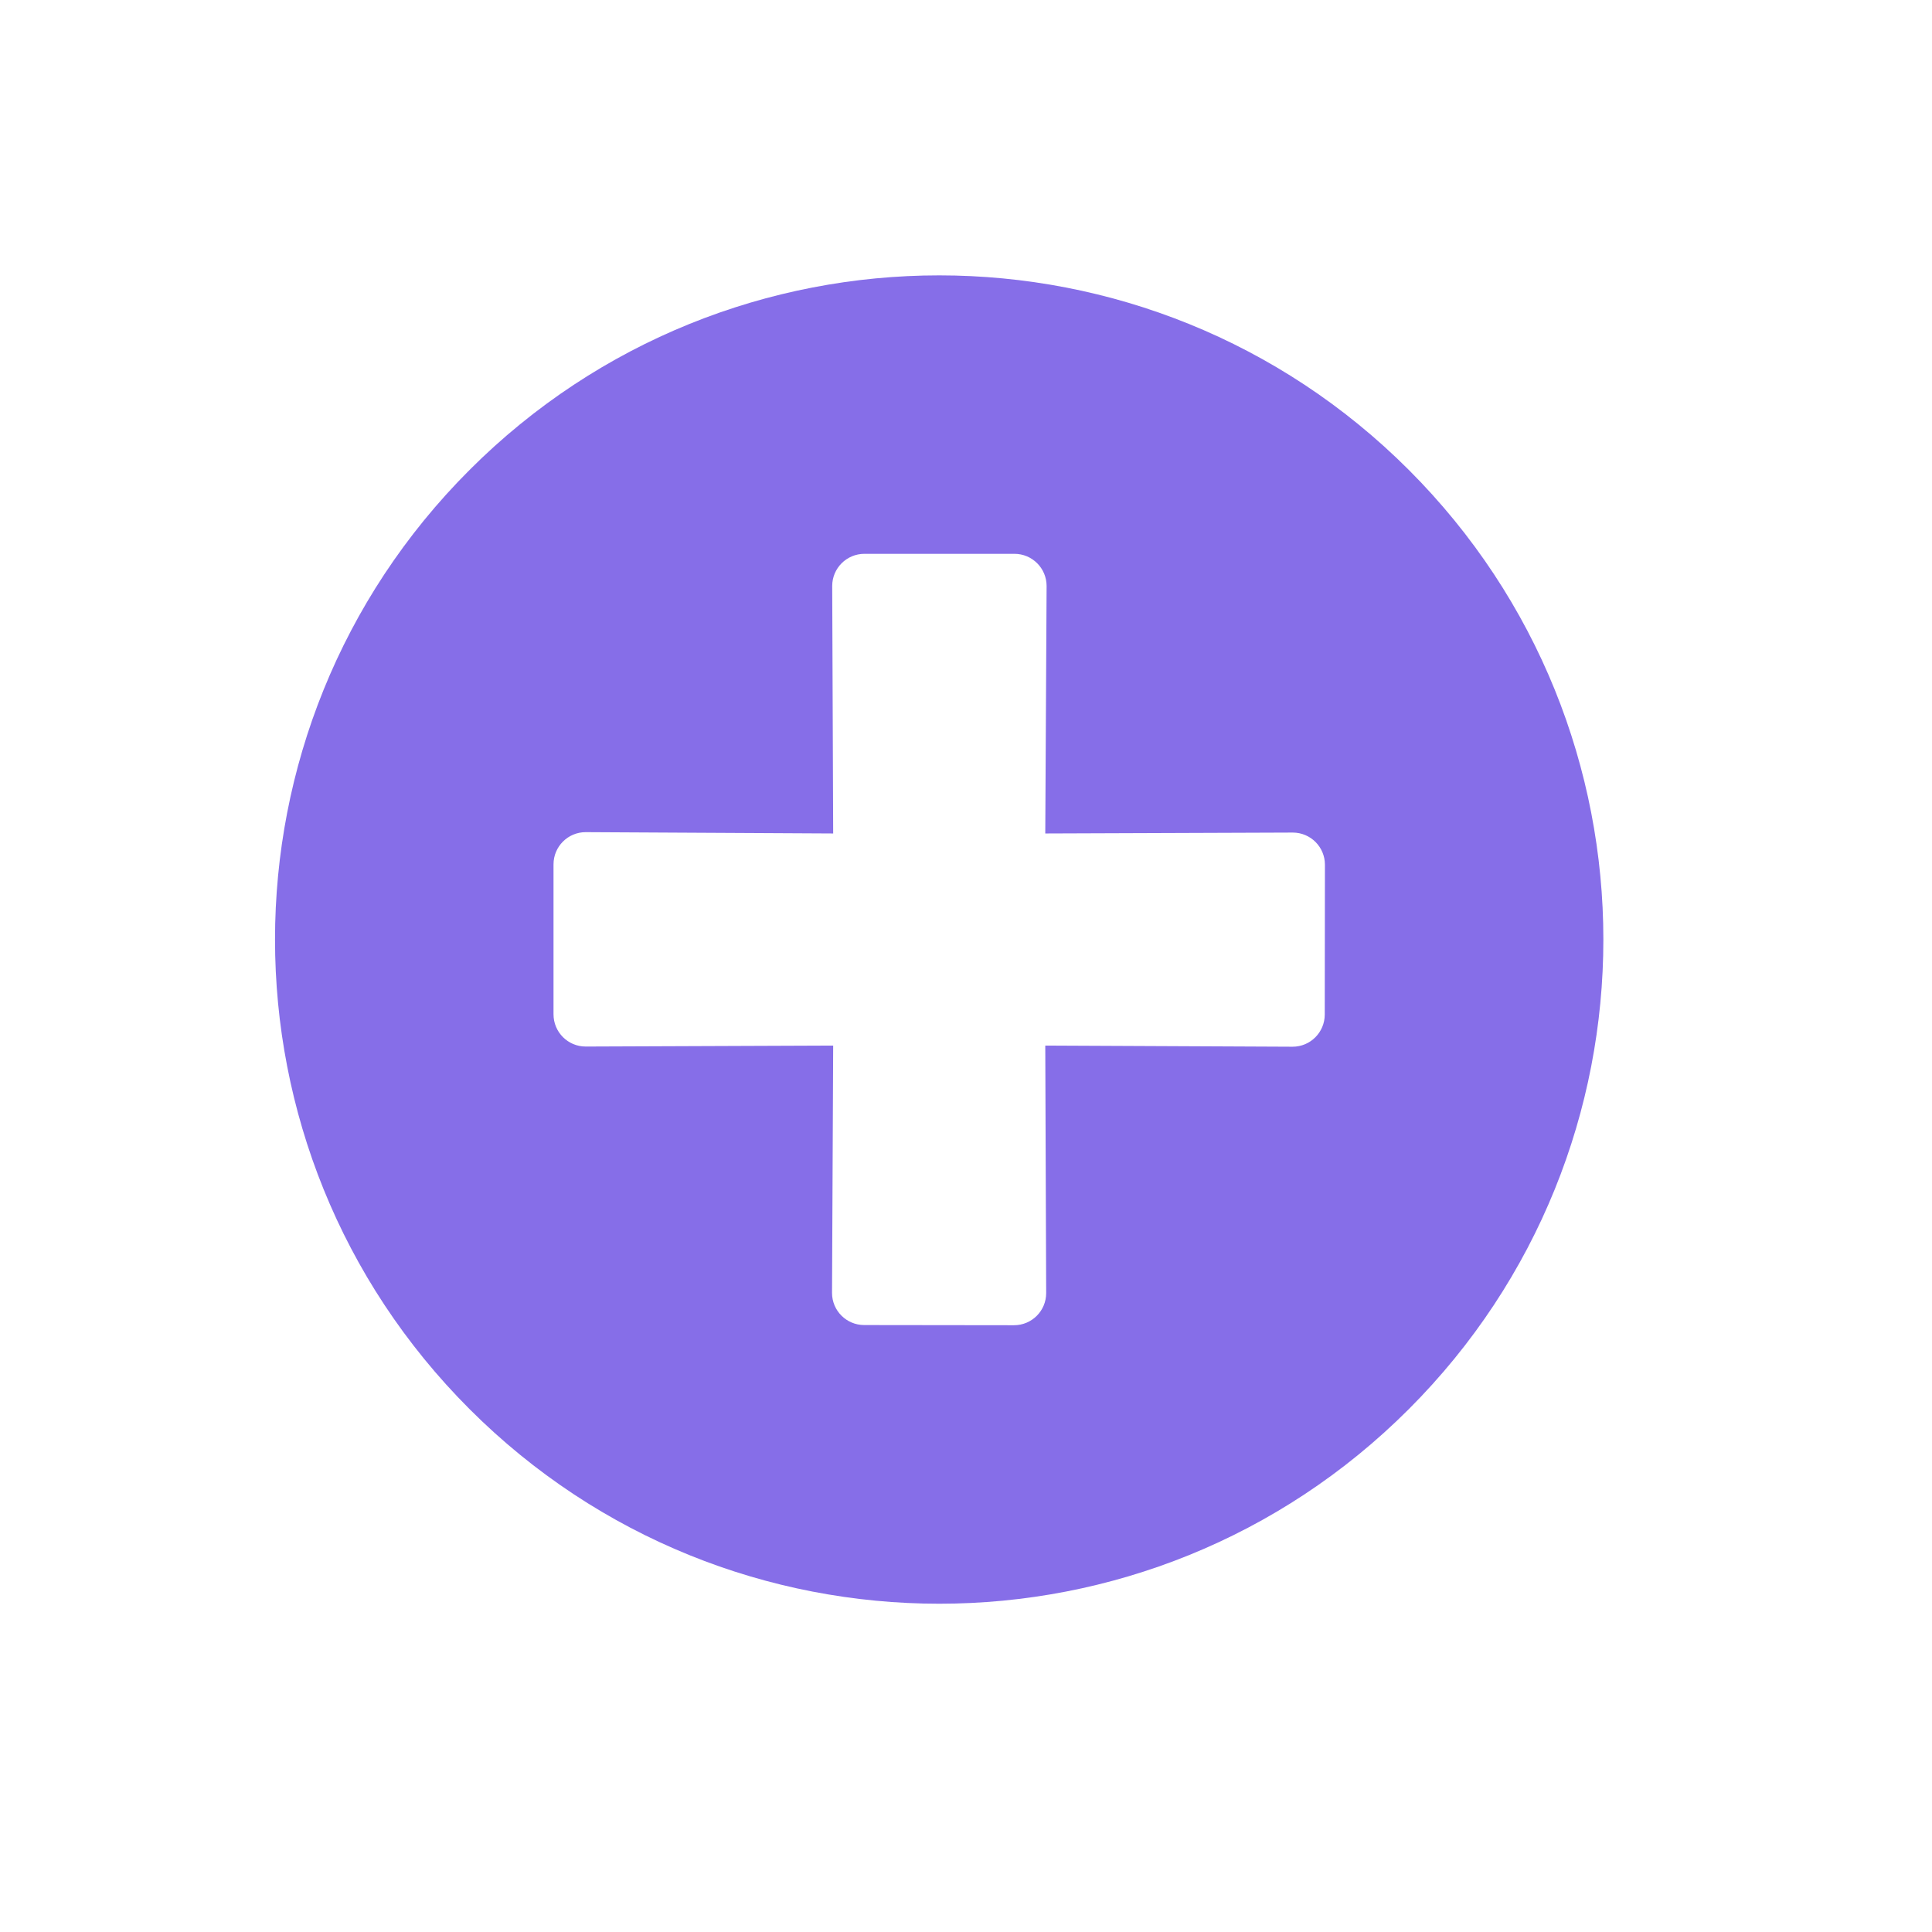 <svg width="32" height="32" viewBox="0 0 32 32" fill="none" xmlns="http://www.w3.org/2000/svg">
<g clip-path="url(#clip0)">
<path d="M7.778 7.783C3.481 12.08 3.481 19.043 7.778 23.34C12.075 27.637 19.038 27.637 23.334 23.34C27.631 19.043 27.631 12.08 23.334 7.783C19.038 3.487 12.075 3.487 7.778 7.783ZM21.412 13.79C21.707 13.79 21.945 14.028 21.945 14.323L21.942 16.804C21.942 17.098 21.704 17.337 21.409 17.337L17.313 17.318L17.328 21.417C17.328 21.712 17.09 21.95 16.795 21.95L14.314 21.947C14.02 21.947 13.781 21.709 13.781 21.414L13.8 17.318L9.701 17.334C9.406 17.334 9.168 17.095 9.168 16.8L9.168 14.316C9.168 14.022 9.406 13.783 9.701 13.783L13.8 13.805L13.784 9.706C13.784 9.411 14.023 9.173 14.318 9.173L16.802 9.173C17.096 9.173 17.335 9.411 17.335 9.706L17.313 13.805L21.412 13.79Z" fill="#866EE8"/>
</g>
<defs>
<clipPath id="clip0">
<rect width="22" height="22" fill="white" transform="translate(0 15.562) rotate(-45)"/>
</clipPath>
</defs>
</svg>
